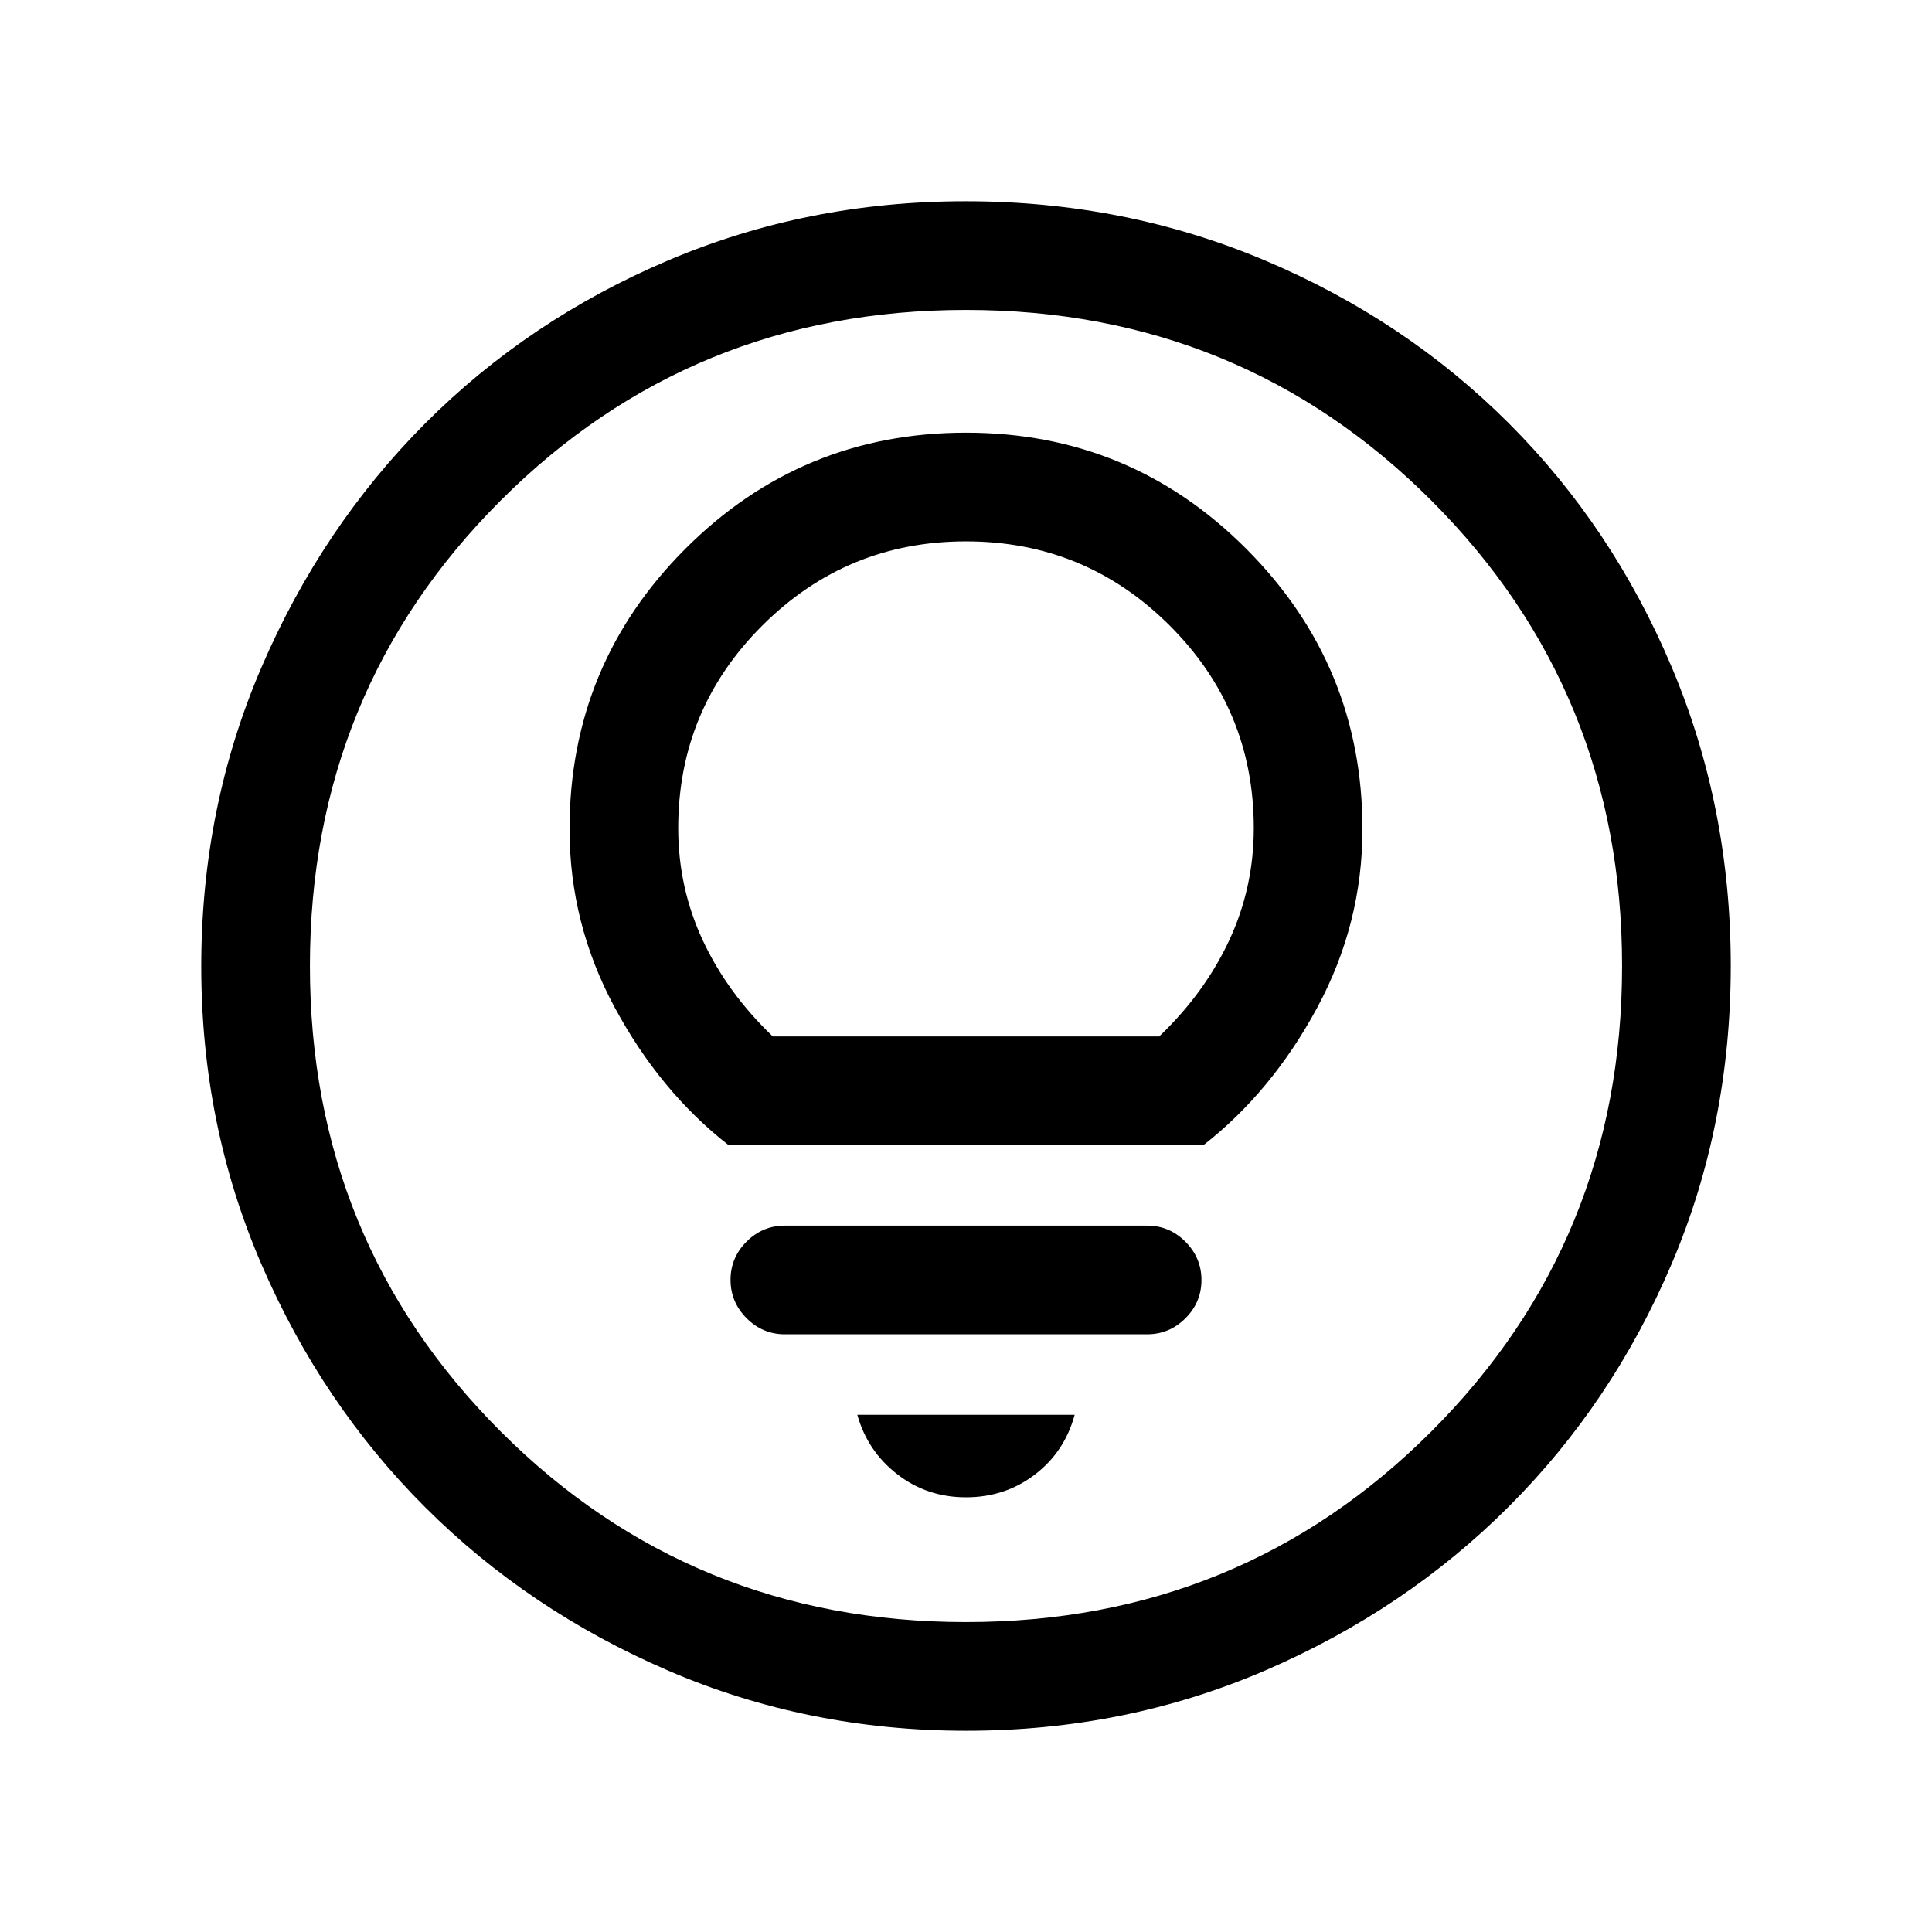 <svg xmlns="http://www.w3.org/2000/svg" height="24" viewBox="0 -960 960 960" width="24"><path d="M480-216q19.42 0 34.21-11.29T534-257H426q5 18 19.79 29.5T480-216Zm-90-81h180q11.07 0 19.03-7.95 7.97-7.96 7.97-19 0-11.05-7.97-19.05-7.96-8-19.03-8H390q-11.07 0-19.03 7.95-7.97 7.96-7.97 19 0 11.05 7.97 19.05 7.96 8 19.03 8Zm-28-94h236q33.98-26.55 56.49-68.27Q677-501 677-548.01q0-81.35-57.62-139.17Q561.76-745 480-745q-81.75 0-139.38 57.62Q283-629.76 283-548q0 47 22.51 88.73Q328.02-417.55 362-391Zm22-54q-22.65-21.66-34.83-47.83Q337-519 337-548.51q0-59.03 41.88-100.76Q420.76-691 480-691t101.12 41.73Q623-607.54 623-548.51q0 29.51-12.17 55.68Q598.65-466.66 576-445H384Zm96.17 345q-78.81 0-148.21-29.91T211.23-211.1q-51.34-51.28-81.28-120.59Q100-401.01 100-479.83q0-79.07 29.97-148.69t81.35-121.13q51.38-51.5 120.59-80.92Q401.13-860 479.83-860q79.06 0 148.67 29.39 69.62 29.39 121.13 80.85 51.52 51.46 80.94 121.02Q860-559.18 860-480.09t-29.39 148.15q-29.39 69.06-80.84 120.49-51.44 51.44-120.98 81.45-69.55 30-148.62 30Zm-.17-54q136.51 0 231.26-94.74Q806-343.49 806-480t-94.74-231.26Q616.51-806 480-806t-231.26 94.74Q154-616.51 154-480t94.74 231.26Q343.49-154 480-154Zm0-326Z"/></svg>